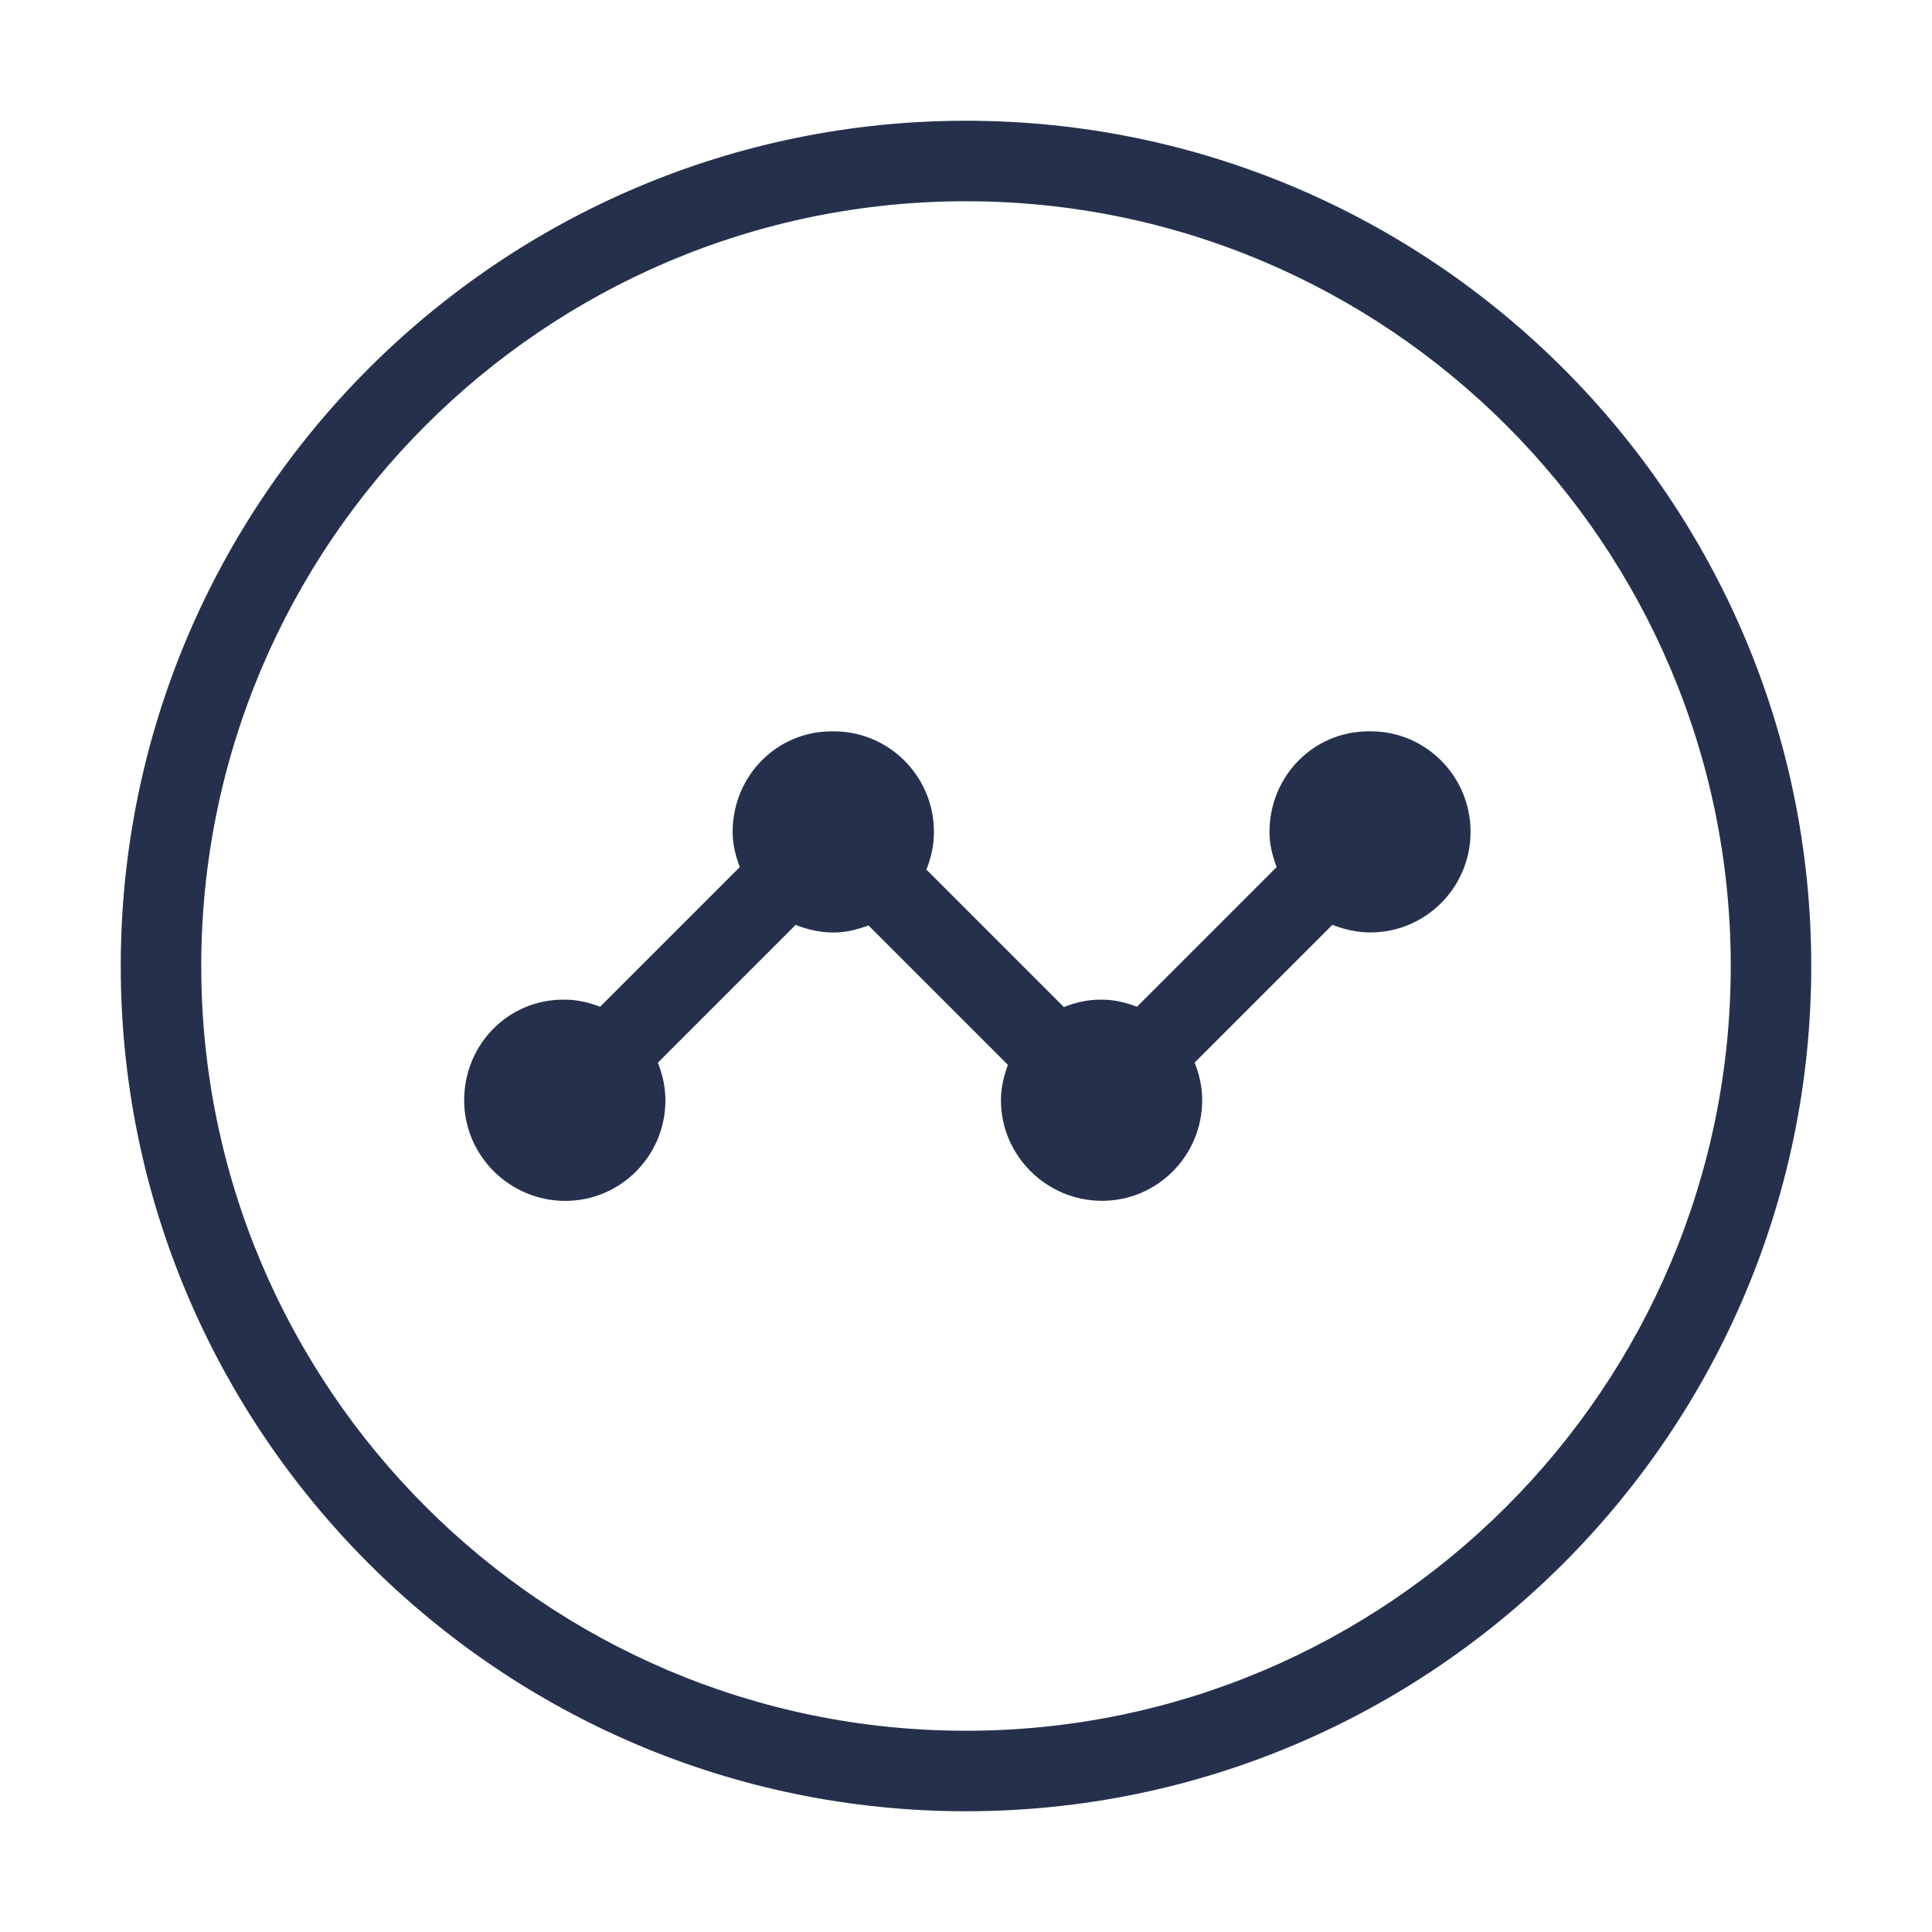 <svg width="24" height="24" viewBox="0 0 24 24" fill="none" xmlns="http://www.w3.org/2000/svg">
<path d="M18.268 10.333C18.268 11.024 17.71 11.583 17.024 11.583C16.857 11.583 16.699 11.547 16.552 11.488L14.84 13.2C14.898 13.345 14.934 13.501 14.934 13.667C14.934 14.358 14.376 14.917 13.69 14.917C13.002 14.917 12.434 14.358 12.434 13.667C12.434 13.511 12.47 13.365 12.52 13.228L10.788 11.496C10.653 11.547 10.509 11.584 10.356 11.584C10.189 11.584 10.031 11.548 9.884 11.489L8.172 13.201C8.23 13.346 8.266 13.502 8.266 13.668C8.266 14.359 7.708 14.918 7.022 14.918C6.334 14.918 5.766 14.359 5.766 13.668C5.766 12.977 6.31 12.418 6.997 12.418H7.023C7.176 12.418 7.319 12.455 7.455 12.506L9.19 10.771C9.138 10.634 9.101 10.49 9.101 10.335C9.101 9.644 9.645 9.085 10.332 9.085H10.358C11.044 9.085 11.602 9.644 11.602 10.335C11.602 10.501 11.566 10.657 11.508 10.802L13.216 12.51C13.356 12.455 13.505 12.418 13.666 12.418H13.692C13.845 12.418 13.988 12.455 14.124 12.506L15.859 10.771C15.807 10.634 15.77 10.49 15.77 10.335C15.77 9.644 16.314 9.085 17.001 9.085H17.027C17.71 9.083 18.268 9.643 18.268 10.333ZM22.5 12C22.5 17.79 17.79 22.5 12 22.5C6.21 22.5 1.5 17.79 1.5 12C1.5 6.21 6.21 1.5 12 1.5C17.79 1.5 22.5 6.21 22.5 12ZM21.5 12C21.5 6.762 17.238 2.5 12 2.5C6.762 2.5 2.5 6.762 2.5 12C2.5 17.238 6.762 21.5 12 21.5C17.238 21.5 21.5 17.238 21.5 12Z" fill="#25314C"/>
</svg>
